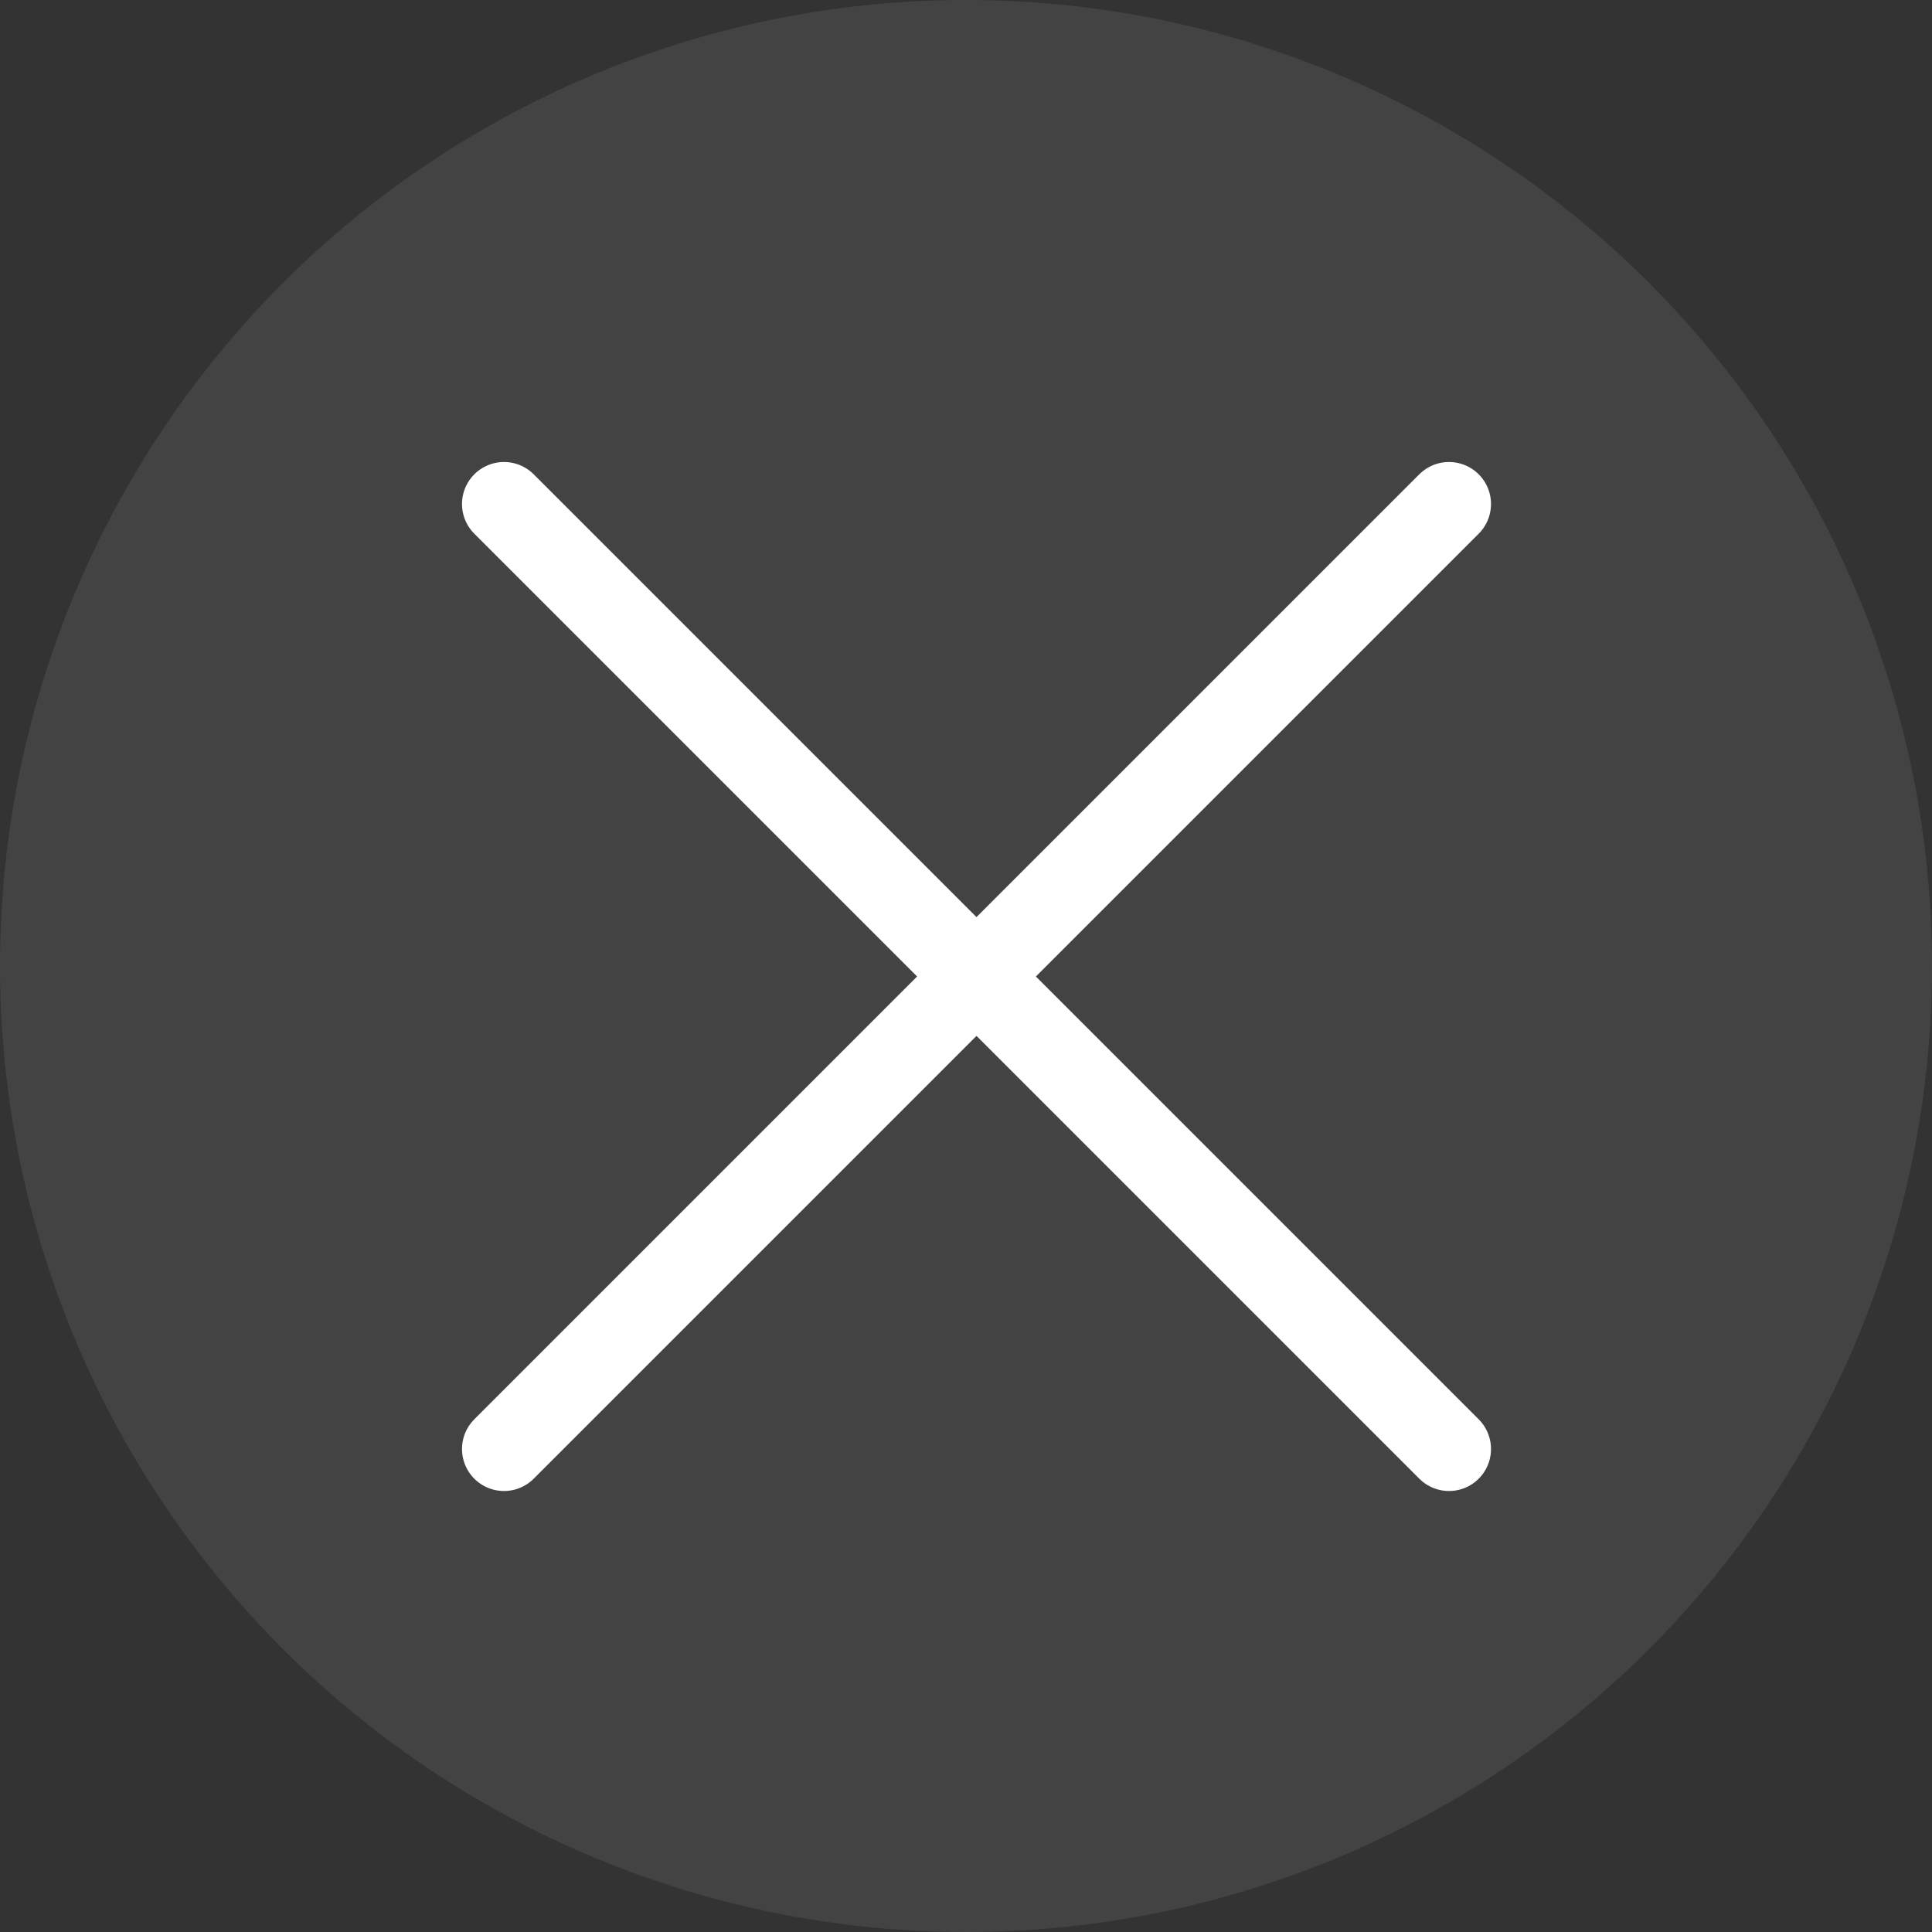 <svg width="46" height="46" viewBox="0 0 46 46" fill="none" xmlns="http://www.w3.org/2000/svg">
<rect x="0" y="0" width="46" height="46" fill="#333333" stroke="none"/>
<circle cx="23" cy="23" r="23" fill="#D9D9D9" fill-opacity="0.1"/>
<path d="M12 12L34.5 34.5M34.5 12L12 34.5" stroke="white" stroke-width="2" stroke-linecap="round" stroke-linejoin="round"/>
</svg>
